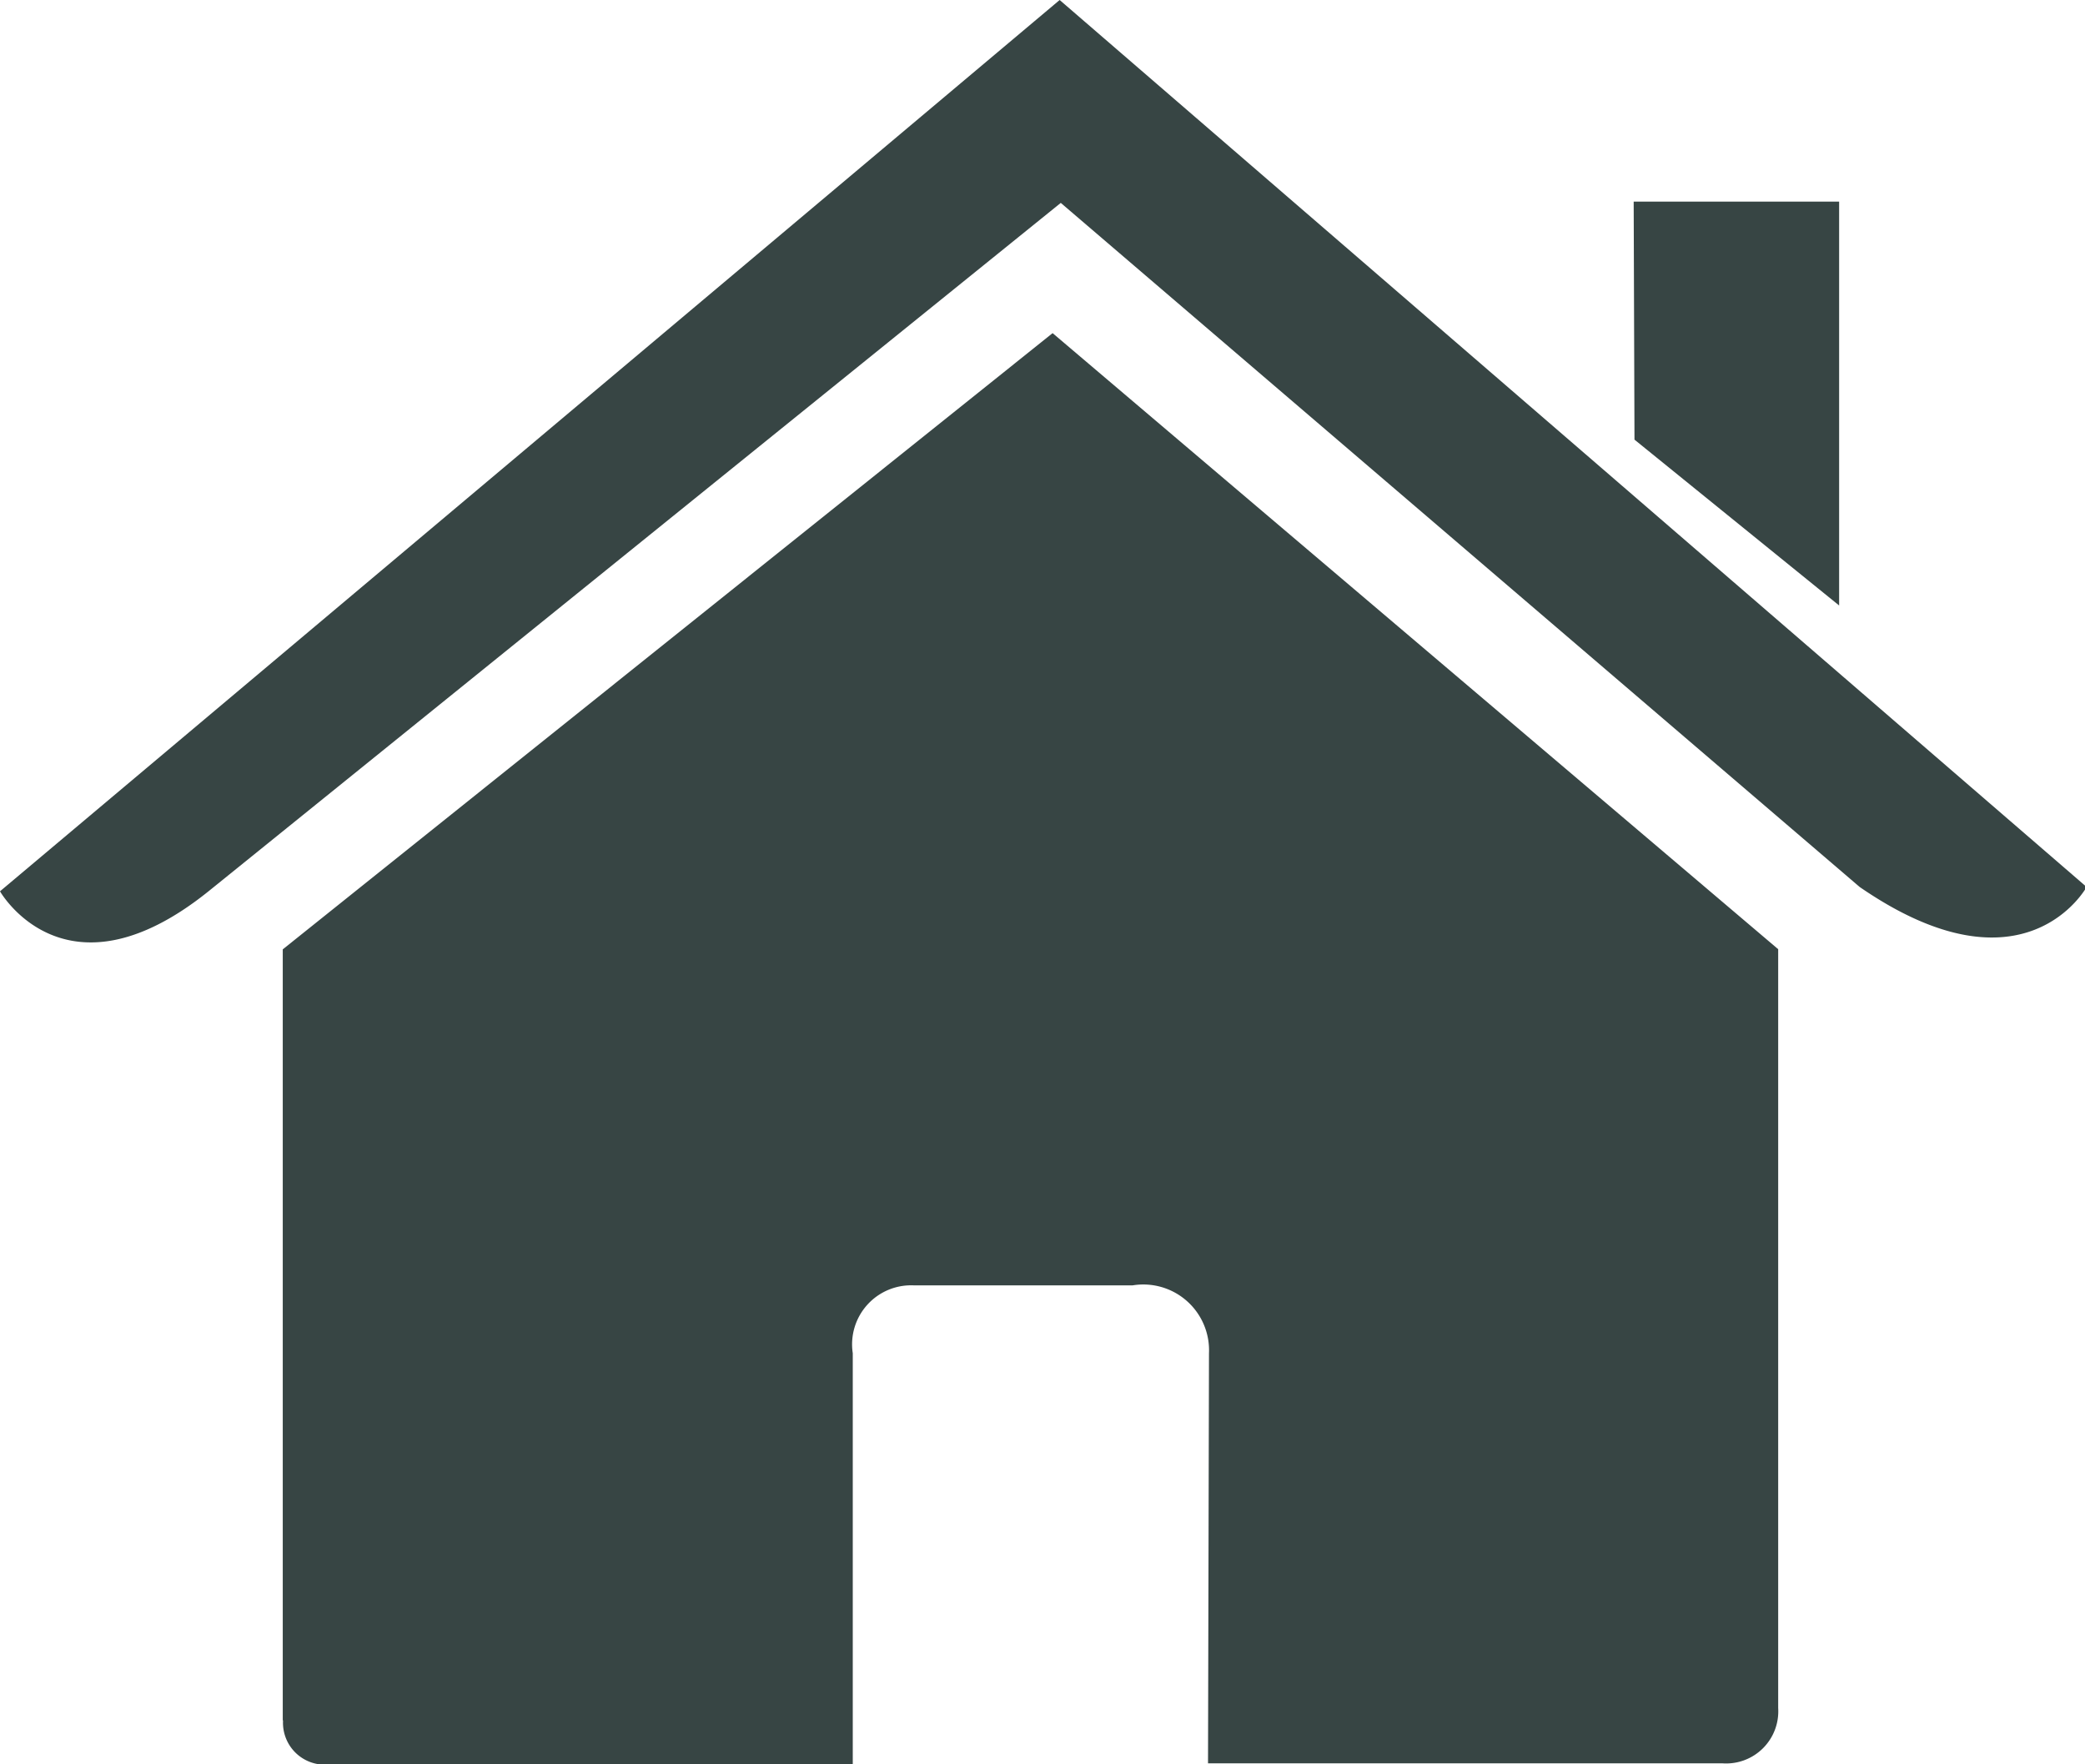 <svg xmlns="http://www.w3.org/2000/svg" width="13" height="11" viewBox="0 0 13 11">
<defs>
    <style>
      .cls-1 {
        fill: #374544;
        fill-rule: evenodd;
      }
    </style>
  </defs>
  <path id="Forma_1" data-name="Forma 1" class="cls-1" d="M85.765,534.724a0.261,0.261,0,0,0,.273.278l3.279,0,0-2.565a0.368,0.368,0,0,1,.383-0.423h1.361a0.41,0.41,0,0,1,.477.423l-0.006,2.557h3.21a0.325,0.325,0,0,0,.345-0.345v-4.731l-4.524-3.841-4.8,3.842v4.809ZM84,529.557s0.407,0.717,1.3,0l5.314-4.292,4.981,4.265c1.029,0.709,1.415,0,1.415,0L90.607,524Zm11.471-4.3H94.186l0.005,1.484,1.276,1.034v-2.518Z" transform="translate(-84 -524)"/>
</svg>
